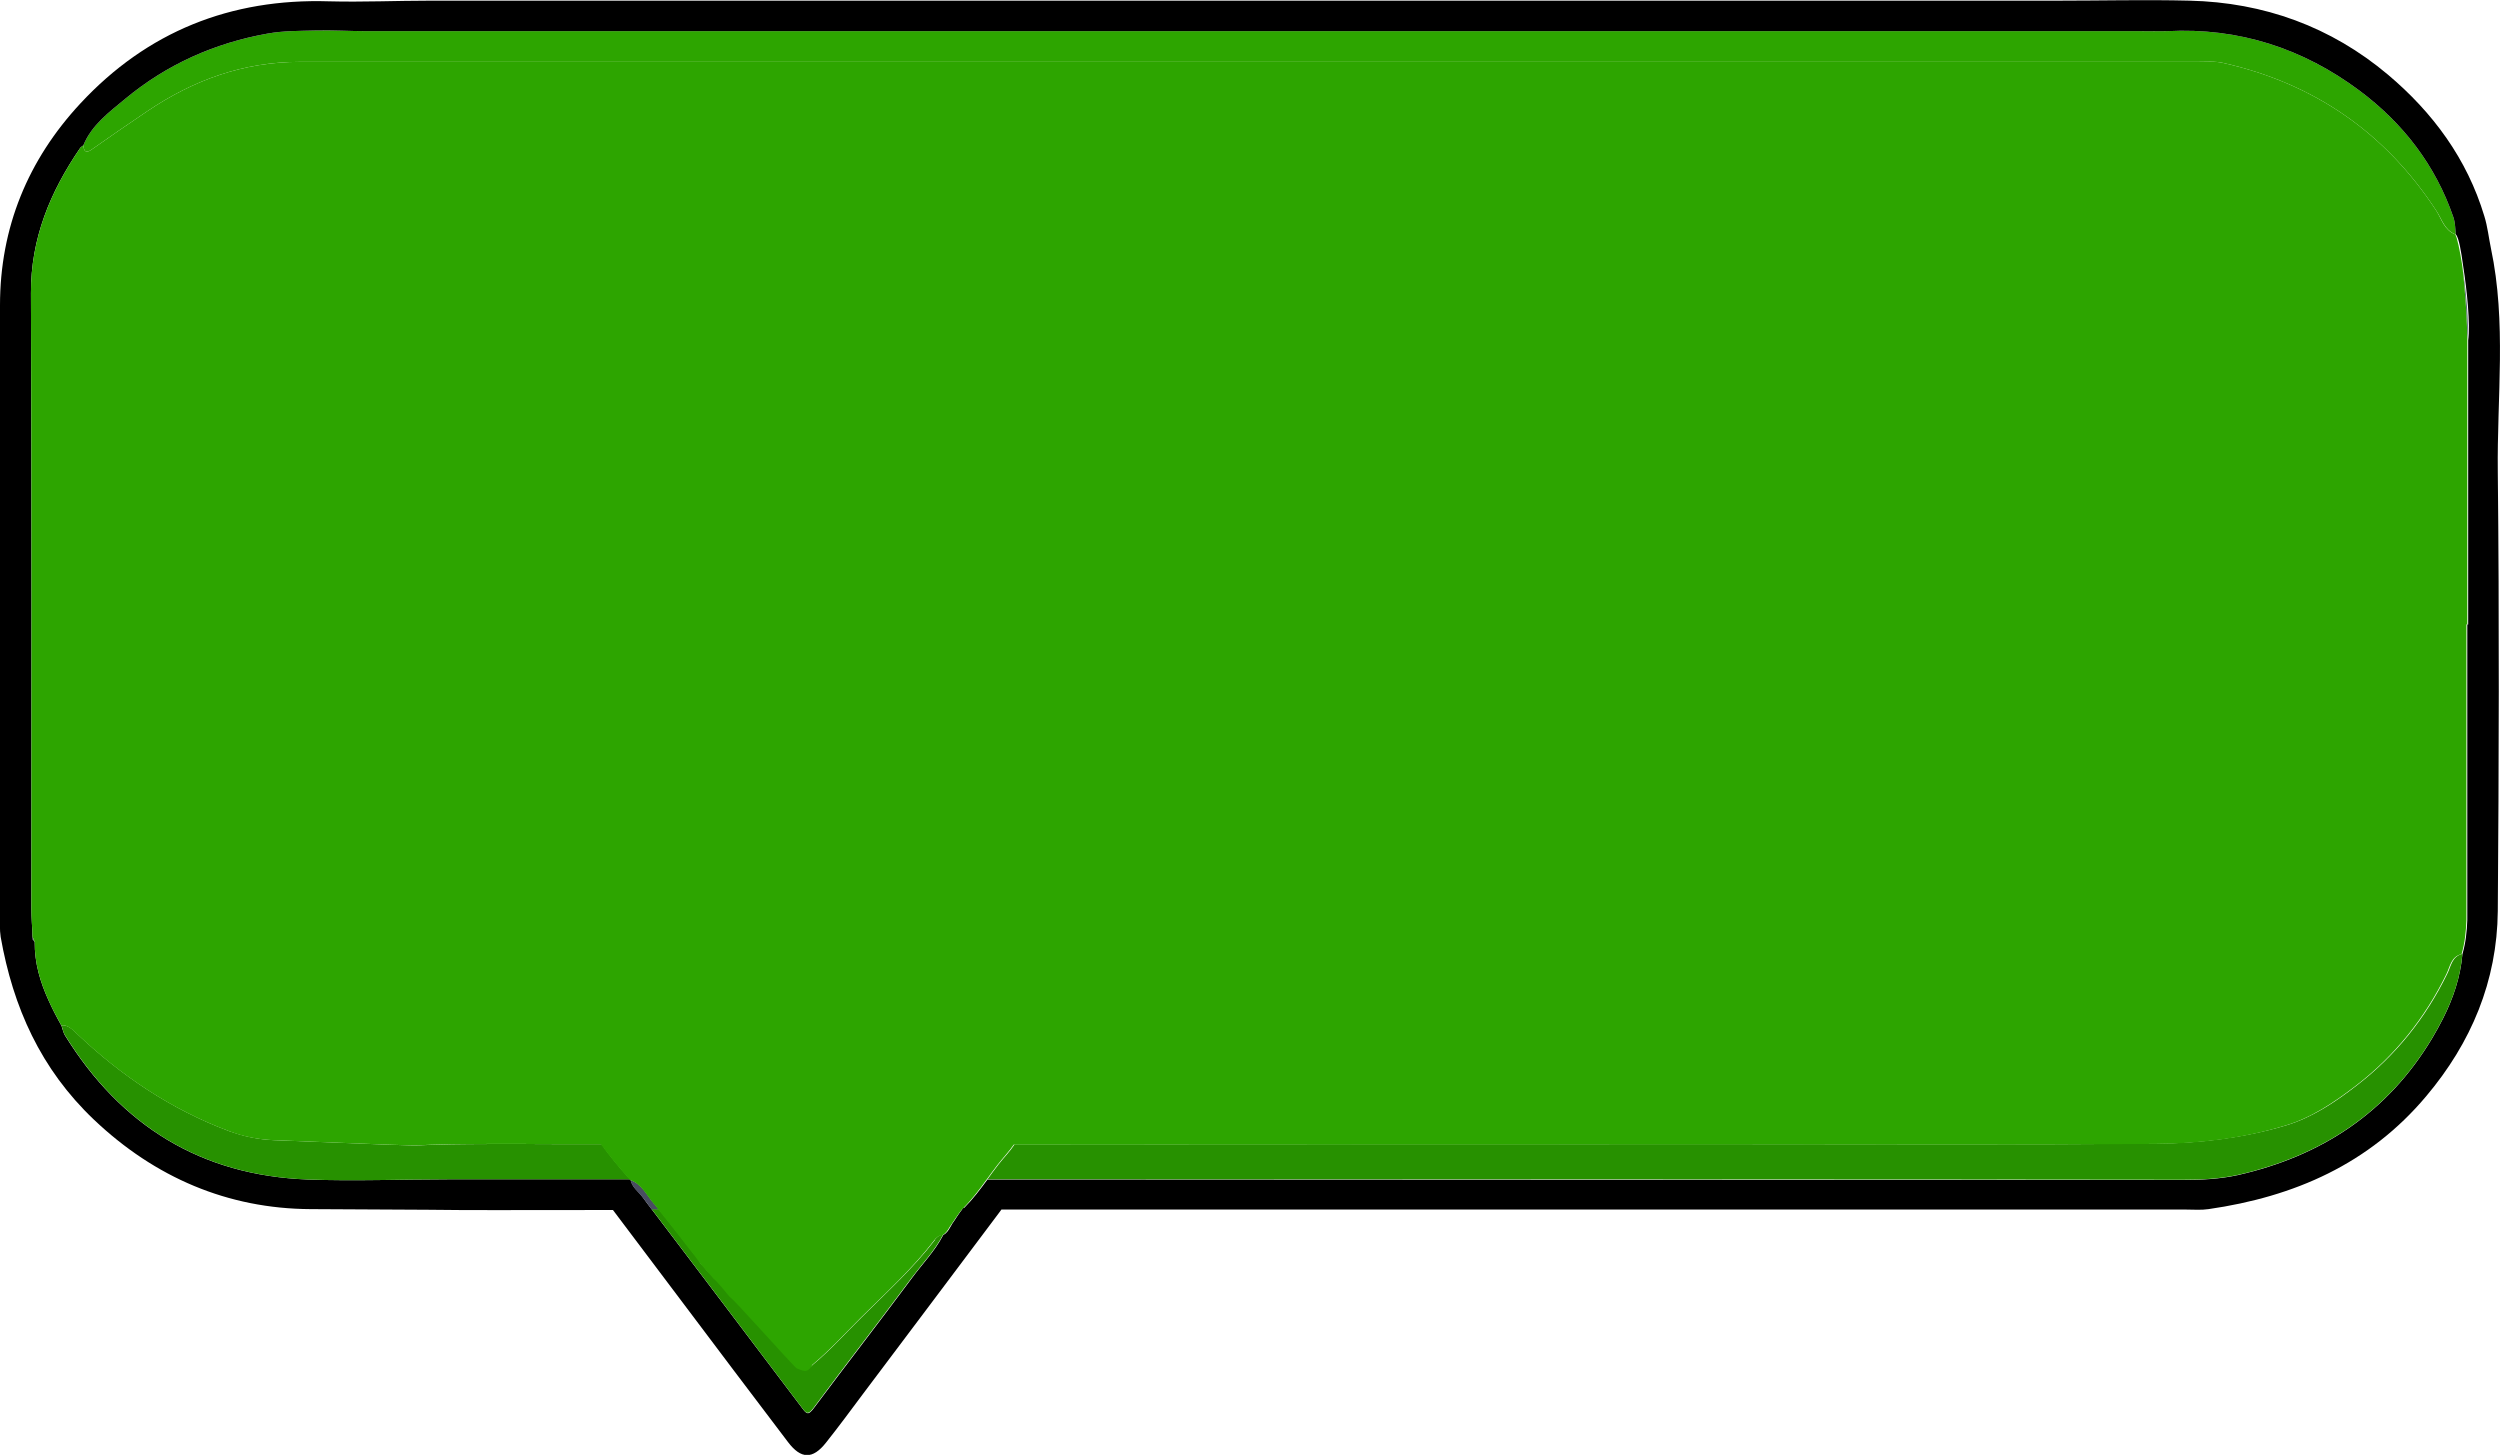 <?xml version="1.0" encoding="UTF-8"?>
<svg id="Layer_2" data-name="Layer 2" xmlns="http://www.w3.org/2000/svg" width="1131.4" height="658.4" viewBox="0 0 1131.4 658.4">
  <defs>
    <style>
      .cls-1 {
        fill: #494d61;
      }

      .cls-2 {
        fill: #010001;
      }

      .cls-3 {
        fill: #5e697e;
      }

      .cls-4 {
        fill: #4a515e;
      }

      .cls-5 {
        fill: #279100;
      }

      .cls-6 {
        fill: none;
      }

      .cls-7 {
        fill: #2da500;
      }
    </style>
  </defs>
  <g id="Top">
    <g>
      <path class="cls-7" d="m1111.1,106c-4.8-1.9-6-6.8-8.5-10.6-23.1-35.4-55.3-57.6-96.4-66.9-3.8-.9-8-.5-11.9-.5-286.2,0-572.4,0-858.6,0-25.5,0-48.1,8.2-69,22.3-8.5,5.7-17,11.6-25.4,17.5-2.8,1.9-3.3.2-3.6-2,3.8-9.3,11.8-15.1,19-21.1,18.7-15.5,40.3-25.2,64.4-29.5,7.3-1.3,14.4-1.2,21.7-1.4,7.6-.2,15.3.3,23,.3,267.7,0,535.3,0,803,0,4,0,8,.1,12,0,32.3-1.7,61.4,7.8,87,26.9,19.7,14.7,34.4,33.7,42.5,57.3.9,2.7.8,5.2,1.1,7.8Z"/>
      <path class="cls-4" d="m14.6,423.8c.3.8.7,1.6,1,2.3-.8-.6-1.3-1.3-1-2.3Z"/>
      <path class="cls-6" d="m318.2,572.8c1.7,0,2.8.5,3.4,1.6-.6-1-1.7-1.6-3.4-1.6-.9-.5-1.5-1.2-1.8-2.1.3.9.9,1.6,1.8,2.1Z"/>
      <path class="cls-6" d="m316.2,569.8c.8-2.2-.9-1.7-2-2-3-3.9-6-7.8-9.1-11.7,3,3.9,6,7.8,9.1,11.7.7.7,1.3,1.3,2,2Z"/>
      <path class="cls-6" d="m430.8,553.8c-.3.5-.5,1-.8,1.4.3-.5.5-1,.8-1.4,1.9-1.9,3.9-3.8,4.9-6.4-.4,0-5,3.3-4.9,6.4Z"/>
      <path class="cls-6" d="m41.2,67.8c8.4-5.9,16.9-11.8,25.4-17.5,20.8-14,43.5-22.3,69-22.3,286.2,0,572.4,0,858.6,0,4,0,8.1-.4,11.9.5,41.2,9.2,73.3,31.5,96.4,66.9,2.4,3.7,3.7,8.6,8.4,10.6,0,0,0,0,0,0,0,0,0,0,0,0h0s0,0,0,0h0c0,0,0,0,0,0-.3-2.6-.1-5.1-1.1-7.8-8.1-23.7-22.8-42.7-42.5-57.3-25.6-19.1-54.7-28.6-87-26.9-4,.2-8,0-12,0-267.7,0-535.3,0-803,0-7.7,0-15.3-.5-23-.3-7.2.2-14.4.1-21.7,1.4-24.1,4.3-45.6,14.1-64.4,29.5-7.2,6-15.2,11.8-19,21.1h0c.3,2.2.8,4,3.6,2Z"/>
      <path class="cls-6" d="m1111.2,106.2c.8,1.4,2,6.9,3.1,13.9-.8-6.8-1.9-12.2-3.1-13.9Z"/>
      <path class="cls-6" d="m324.9,580.1c-.3-.6-.9-1.1-1.7-1.3-.4-.7-.7-1.3-1.1-2,.4.7.7,1.3,1.1,2,.8.2,1.3.6,1.7,1.3Z"/>
      <path class="cls-6" d="m14.6,423.8c-.3,1.1.2,1.8,1,2.3-.1,9.6,2.5,18.2,6.3,26.6-3.8-8.3-6.4-17-6.3-26.6-.3-.8-.7-1.6-1-2.3Z"/>
      <path class="cls-6" d="m361.1,615.6c2.1,1.4,3.3,5.6,6.9,2-2.3-.7-4.6-1.3-6.9-2-1.8-1.2-3.4-2.6-4.7-4.2,1.4,1.6,3,3,4.7,4.2Z"/>
      <path class="cls-2" d="m1111,106s0,0,0,0c0,0,0,0,0,0,0,0,0,0,0,0Z"/>
      <path class="cls-2" d="m1111,105.9s0,0,0,0c0,0,0,0,0,0h0Z"/>
      <path class="cls-2" d="m435.7,547.4c0-.1.1-.3.2-.4-.5.1-.6.4-.2.4Z"/>
      <polygon class="cls-3" points="1111 105.9 1111 105.9 1111 105.9 1111 105.9"/>
      <path class="cls-3" d="m1111.1,106s0,0,0,0h0Z"/>
      <path class="cls-3" d="m1114.3,431.7s0,0,0,0c1.5-5.1,2-10.2,2.2-15.4-.2,5.2-.7,10.3-2.2,15.4h0Z"/>
      <path class="cls-3" d="m1116.6,282.5c0-42.9,0-85.7,0-128.6.9-7.2-.5-22.4-2.3-33.8,1.5,11.9,2.3,27.6,2.3,33.8,0,42.9,0,85.7,0,128.6Z"/>
      <path class="cls-3" d="m14.3,417.4c0,2.2.2,4.3.3,6.5h0c0-2.2-.2-4.3-.3-6.5Z"/>
      <path class="cls-3" d="m37.6,65.8c-.3.2-.5.4-.8.6.3-.2.5-.4.8-.6h0Z"/>
      <path class="cls-3" d="m1111,105.9s0,0,0,0c0,0,0,0,0,0,0,0,0,0,0,0h0c0,0,0,0,0,0Z"/>
      <path class="cls-3" d="m1111.2,106.2c0-.1-.1-.2-.2-.2,0,0,0,0,0,0,0,0,.1.1.2.2Z"/>
      <path class="cls-3" d="m27.7,463.9c-2.1-3.7-4-7.4-5.7-11.2,1.7,3.8,3.7,7.5,5.7,11.2h0Z"/>
      <path class="cls-4" d="m1105.6,460.9c4.6-9.1,7.9-18.7,8.8-29.2,0,0,0,0,0,0-.9,10.4-4.2,20.1-8.8,29.2Z"/>
      <path class="cls-4" d="m27.7,463.9c.1.4.2.8.4,1.2-.1-.4-.2-.8-.4-1.2h0Z"/>
      <path d="m1127.3,112.4c-1-4.8-1.5-9.8-3-14.6-7.8-25.9-23.3-46.9-43.6-64-25.8-21.7-56.1-32.7-89.8-33.5-20-.5-39.9,0-59.9,0-121.5,0-243.1,0-364.6,0-123.9,0-247.7,0-371.6,0-15.3,0-30.6.7-45.9.3C104.4-.8,66.6,14.3,36.4,46.8,12.7,72.3,0,102.9,0,138.2c0,91.9,0,183.9,0,275.8,0,3.3-.2,6.7.3,10,5.6,31.8,18.1,59.8,42.2,82.7,27.7,26.3,60.7,40.3,98,40.5,112.3.5,25,.5,136.9.4,9.8,13,23.7,31.4,30.2,40.1,16.3,21.7,32.6,43.3,49,64.9,5.9,7.8,11.2,7.9,17.2.3,5.8-7.3,11.4-14.9,17-22.4,20.4-27.2,40.9-54.3,61.3-81.6.4-.5.7-1,1.1-1.5,112,0,424.2,0,536.3,0,3.3,0,6.7.3,10-.2,38.8-5.6,72.7-20.4,98.5-51.1,20.4-24.2,32.1-52.1,32.4-83.8.5-66.3.7-132.6,0-198.8-.4-33.7,4-67.6-3.1-101.1Zm-10.7,170.2c0,42.9,0,85.7,0,128.6,0,1.8,0,3.5,0,5.2-.2,5.2-.7,10.3-2.2,15.4-.9,10.4-4.2,20.1-8.8,29.2-1.5,3-3.2,6-4.9,8.9-20.1,33.6-50.1,53.3-87.9,61.9-8.2,1.8-16.4,2.2-24.7,2.2-108.1,0-416.3-.1-524.3-.2-5.6,0-11.3,0-16.9,0-3.3,4.5-6.6,8.9-10.5,12.8-.1,0-.3,0-.4,0-2.5,3.1-3.3,4.8-5.1,7.3-.3.5-.5,1-.8,1.4-.8,1.4-1.6,2.8-3.2,3.6-3.7,7.2-9.4,13-14.1,19.4-14.7,19.8-29.8,39.3-44.5,59-2.5,3.3-3.2,2.8-5.4-.2-22.5-29.9-45.2-59.7-67.8-89.6-1.5-2-3-3.9-4.4-5.9-1.8-2.4-4.6-4.3-5.3-7.6-.1-.1-.2-.2-.3-.3-5.6,0-11.7,0-17.4,0,0,0,0,0,0,0-88.2,0,23.7,0-64.5,0-21.3,0-42.6.9-63.9.1-48.2-1.8-84.6-24.3-109.9-65.2-.6-1-.9-2.2-1.3-3.4-.1-.4-.2-.8-.4-1.2-2.1-3.7-4-7.4-5.7-11.2-3.8-8.3-6.4-17-6.3-26.6-.8-.6-1.3-1.3-1-2.3h0c0-2.2-.2-4.3-.3-6.5s-.2-4.3-.2-6.5c0-92.7.2-185.4-.2-278.2-.1-24.8,8.7-45.8,22.2-65.6.2-.3.4-.5.7-.7.3-.2.5-.4.8-.6,3.8-9.3,11.8-15.1,19-21.1,18.7-15.5,40.3-25.2,64.4-29.5,7.3-1.3,14.4-1.2,21.7-1.4,7.6-.2,15.3.3,23,.3,267.7,0,535.3,0,803,0,4,0,8,.1,12,0,32.3-1.7,61.4,7.8,87,26.9,19.7,14.7,34.4,33.7,42.5,57.3.9,2.7.8,5.2,1.1,7.8,0,0,0,0,0,0,0,0,.1.1.2.2,1.2,1.7,2.2,7.2,3.1,13.9,1.8,11.4,3.3,26.7,2.3,33.8,0,42.9,0,85.7,0,128.6Z"/>
      <path class="cls-5" d="m272,517.8c-5.2,0-10.5,0-15.7,0,0,0,0,0-.1,0-110.8-.6-21.4,2.6-132.2-1.8-7.1-.3-13.7-1.7-20.3-4.1-26.2-9.8-48.9-25.1-69.1-44.3-1.9-1.8-3.8-3.8-6.8-3.6.1.4.2.8.4,1.2.3,1.2.6,2.4,1.3,3.4,25.3,40.9,61.7,63.4,109.9,65.2,21.3.8,42.6-.1,63.9-.1,88.2,0-23.7,0,64.5,0,5.8,0,11.6,0,17.4,0-4.6-5.1-9-10.3-12.9-15.9Z"/>
      <path class="cls-5" d="m1107.5,440.8c-9.8,20-23.3,36.9-41,50.5-9.8,7.6-20.2,14.5-31.9,18-19.1,5.7-39,8.1-58.8,8.3-62.6.5-125.2.2-187.8.2-37.7,0-275.6,0-313.3.1-5.2,0-10.4,0-15.5,0-2.2,3.3-5,6.1-7.4,9.2-1.7,2.2-3.3,4.4-4.9,6.6,5.6,0,11.3,0,16.9,0,108.1,0,416.3,0,524.3.2,8.3,0,16.6-.4,24.7-2.2,37.8-8.6,67.8-28.3,87.9-61.9,1.7-2.9,3.4-5.9,4.9-8.9,4.6-9.1,7.9-18.7,8.8-29.2-4.8,1.1-5.2,5.8-6.9,9.1Z"/>
      <path class="cls-1" d="m295.9,544.6c-3.2-3.8-5.4-8.8-10.6-10.6.7,3.3,3.4,5.2,5.3,7.6,1.5,2,3,3.9,4.4,5.9,1.1,0,2.2,0,3.3,0-.8-1-1.5-1.9-2.3-2.9Z"/>
      <path class="cls-1" d="m329,583.8s0,0,0,0c-1.3-1-2.6-2-3.9-3.1,1.3,1,3.9,3.1,3.9,3.1Z"/>
      <path class="cls-5" d="m423.1,561.2c-9.9,12.9-22,23.8-33.4,35.2-7.2,7.1-13.9,14.6-21.7,21.1-3.5,3.7-4.8-.5-6.9-2-1.8-1.2-31.8-30.5-32-31.8,0,0-6.5-6.3-6.9-7-1.7-1-3-2.3-3.9-4-.9-.5-1.5-1.2-1.8-2.1-.1-.3-.2-.6-.2-.9-.7-.7-1.3-1.3-2-2-3-3.9-6-7.8-9.1-11.7-2.3-2.9-4.6-5.8-6.9-8.7-1.1,0-2.2,0-3.3,0,22.6,29.9,45.3,59.7,67.8,89.6,2.2,3,2.9,3.5,5.4.2,14.7-19.8,29.8-39.2,44.5-59,4.8-6.4,10.4-12.2,14.1-19.4-1.6.2-2.8,1.1-3.7,2.3Z"/>
      <path class="cls-7" d="m1116.6,282.5c0-42.9,0-85.7,0-128.6,0-6.2-.8-22-2.3-33.8-1.1-7-2.3-12.6-3.1-13.9,0,0-.1-.2-.2-.2-4.8-1.9-6-6.8-8.4-10.6-23.1-35.4-55.3-57.6-96.4-66.9-3.8-.9-8-.5-11.9-.5-286.2,0-572.4,0-858.6,0-25.5,0-48.1,8.2-69,22.3-8.5,5.7-17,11.6-25.4,17.5-2.8,1.9-3.3.2-3.6-2-.3.2-.5.4-.8.6-.3.2-.5.4-.7.7-13.5,19.8-22.3,40.9-22.2,65.6.4,92.7.2,185.4.2,278.2,0,2.2,0,4.3.2,6.5s.2,4.3.3,6.5c.3.8.7,1.6,1,2.3-.1,9.6,2.5,18.2,6.3,26.6,1.7,3.8,3.7,7.5,5.7,11.2,3-.2,4.8,1.8,6.8,3.6,20.2,19.2,42.9,34.5,69.1,44.3,6.6,2.5,13.2,3.8,20.3,4.1,110.8,4.4,21.4,1.1,132.2,1.8,0,0,0,0,.1,0,5.2,0,10.5,0,15.7,0,4,5.6,8.4,10.8,12.9,15.9.1.1.2.2.3.3,5.2,1.8,7.4,6.8,10.6,10.6.8.9,1.6,1.9,2.3,2.9,2.3,2.9,4.6,5.8,6.9,8.7,3,3.9,11.2,14.3,11.3,14.6.3.9,6.5,7.4,6.8,8,.8.2,7.3,8.2,7.3,8.2,1.2.2,28.5,31.1,30.3,32.3,2.3.7,4.7,2.8,7.1-1.7,7.8-6.5,14.6-14,21.7-21.1,11.5-11.4,23.5-22.3,33.4-35.2.9-1.2,2.1-2.2,3.7-2.3,1.5-.8,2.4-2.2,3.2-3.6.3-.5,5.4-8.2,5.9-8.3,4.1-4.1,7.5-8.6,10.9-13.3,1.6-2.2,3.2-4.4,4.9-6.6,2.4-3.1,5.2-6,7.4-9.2,5.2,0,10.4,0,15.5,0,37.7,0,275.6-.1,313.3-.1,62.6,0,125.2.3,187.8-.2,19.8-.1,39.7-2.5,58.8-8.3,11.8-3.5,22.1-10.5,31.9-18,17.7-13.6,31.2-30.5,41-50.5,1.7-3.4,2.1-8,6.9-9.1h0c1.5-5.1,2-10.2,2.2-15.4,0-1.7,0-3.5,0-5.2,0-42.9,0-85.7,0-128.6Z"/>
    </g>
  </g>
</svg>